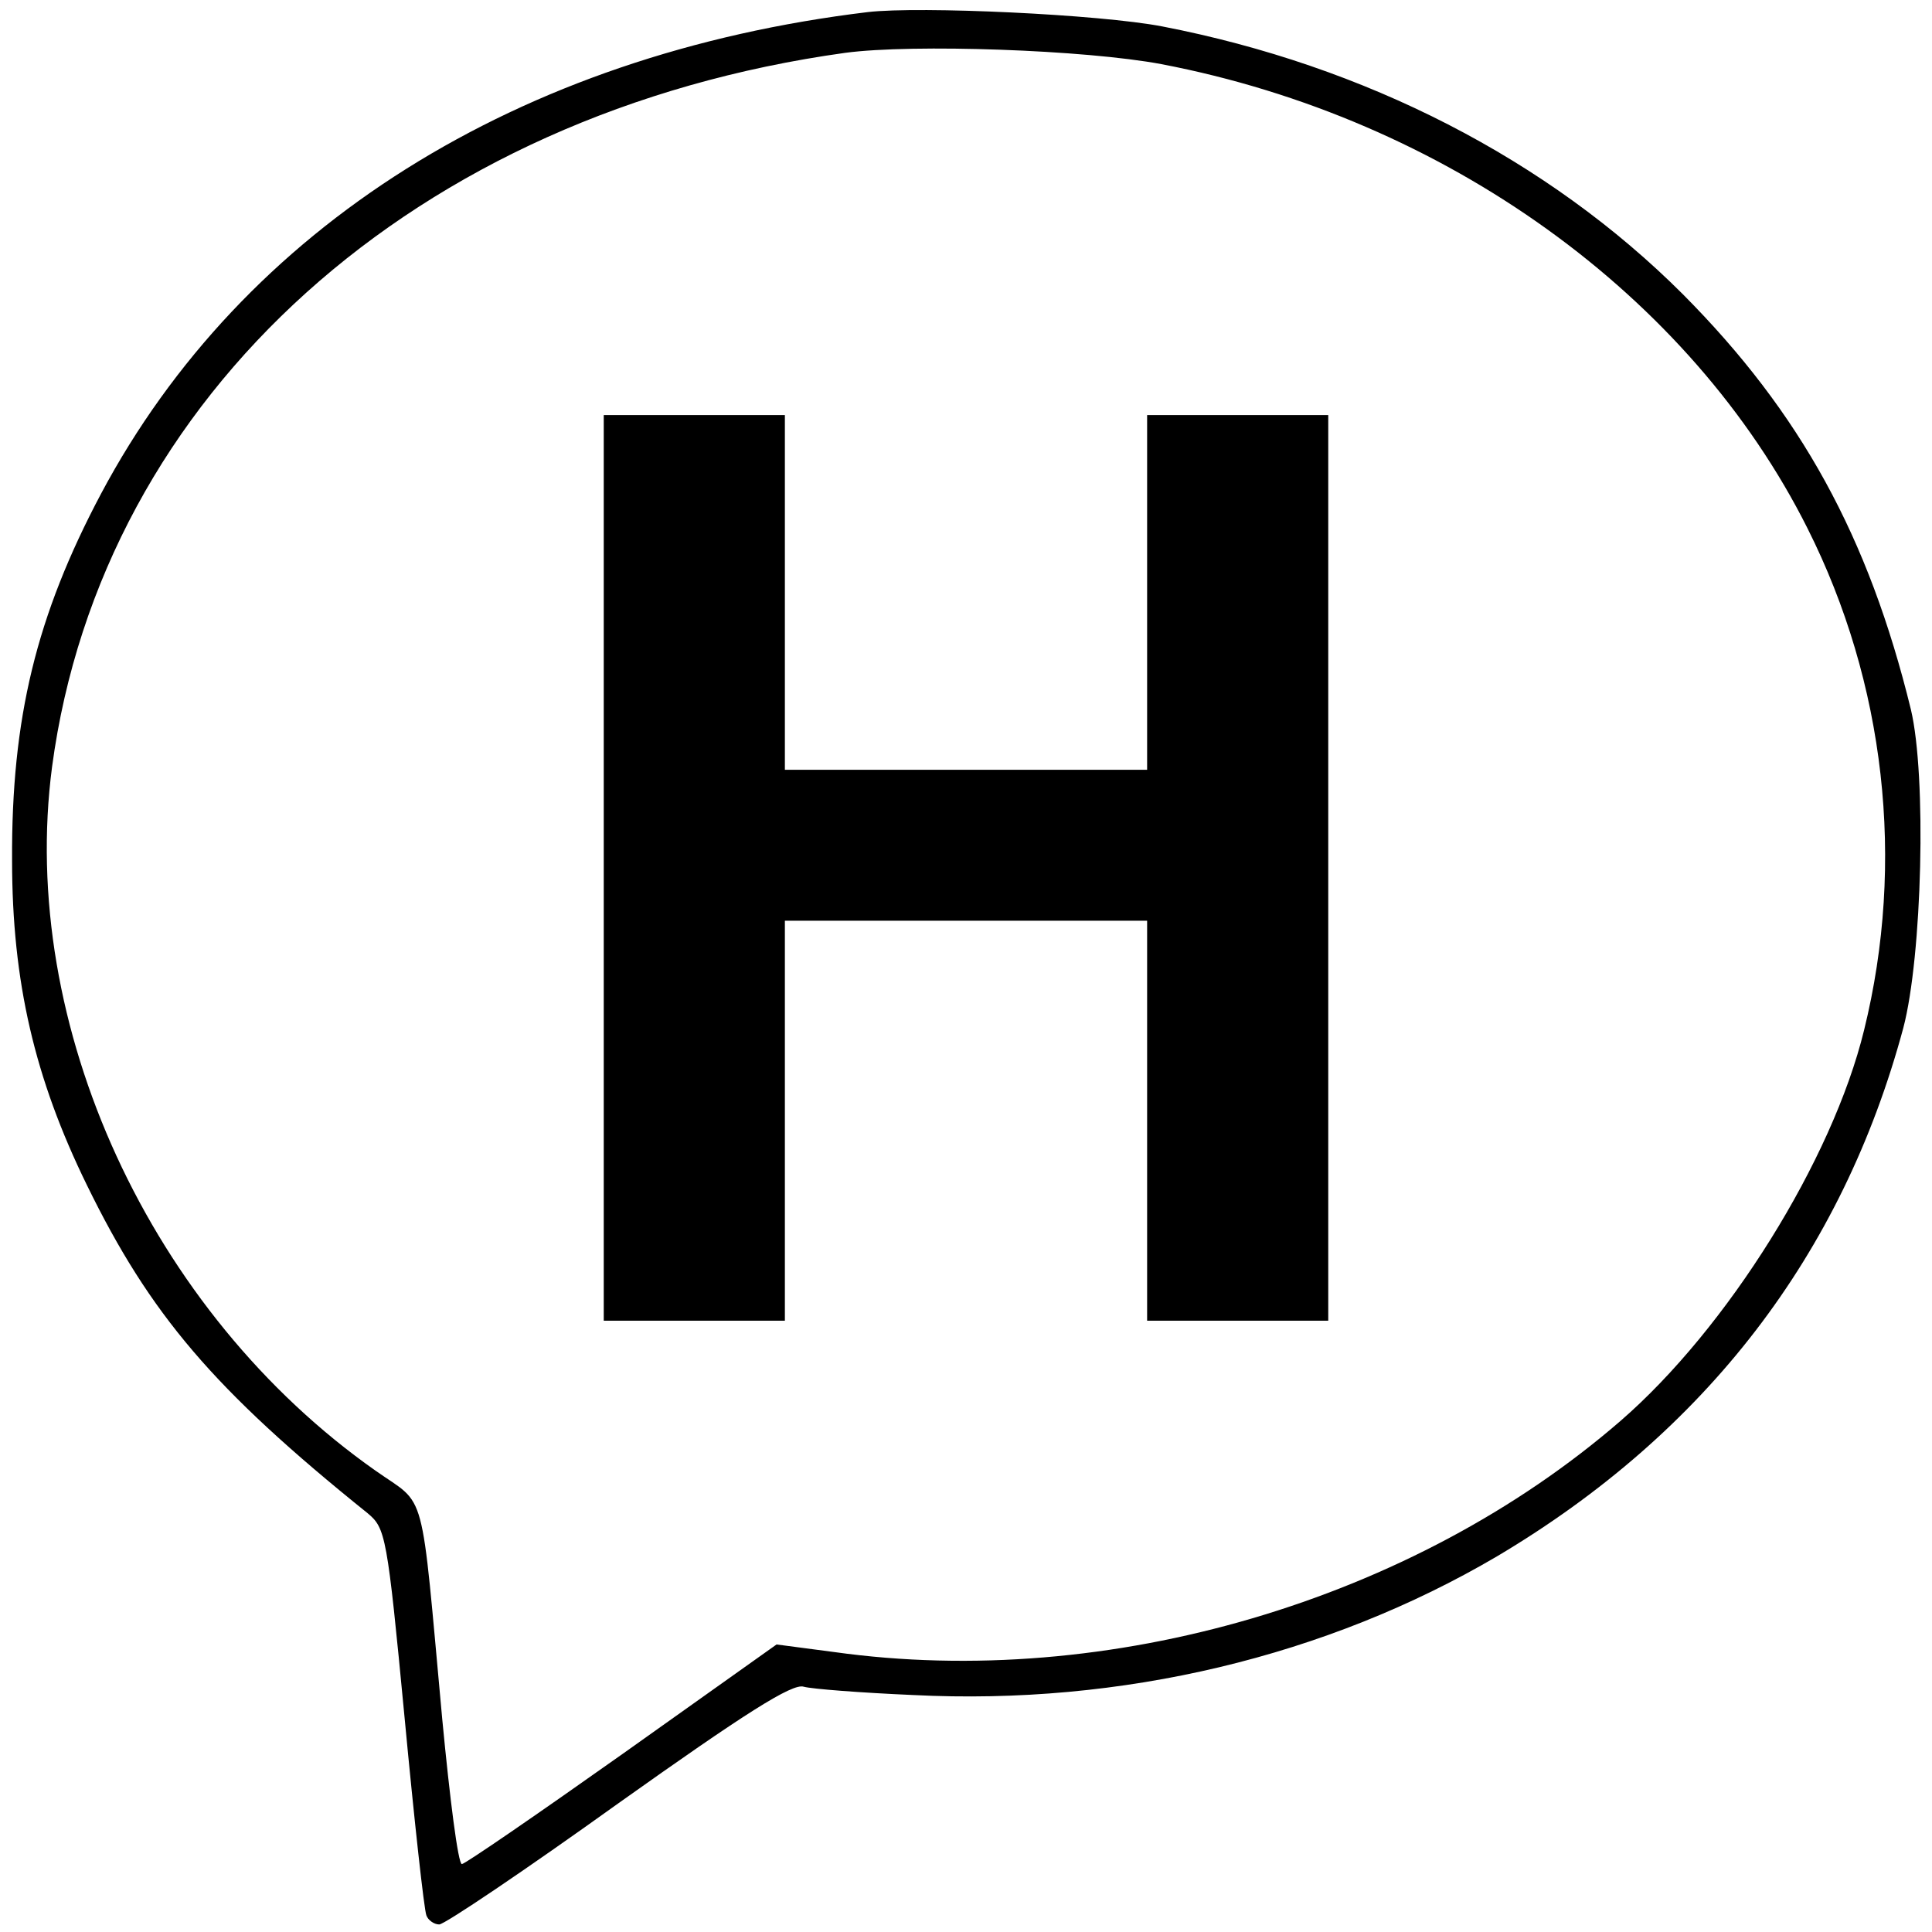 <?xml version="1.0" standalone="no"?>
<!DOCTYPE svg PUBLIC "-//W3C//DTD SVG 20010904//EN"
 "http://www.w3.org/TR/2001/REC-SVG-20010904/DTD/svg10.dtd">
<svg version="1.0" xmlns="http://www.w3.org/2000/svg"
 width="256pt" height="256pt" viewBox="0 0 256 256"
 preserveAspectRatio="xMidYMid meet">

<g transform="translate(0,256) scale(0.1,-0.1)"
fill="#000000" stroke="none">
<path d="M1150 2544 c-464 -56 -828 -285 -1016 -638 -86 -162 -119 -298 -118
-486 0 -161 30 -289 99 -430 84 -172 168 -271 372 -435 24 -20 26 -29 49 -270
13 -138 26 -256 29 -263 2 -6 10 -12 17 -12 7 0 114 72 238 161 166 118 230
159 245 154 11 -3 76 -8 145 -11 276 -14 548 51 774 184 276 164 457 399 538
700 25 95 31 334 10 422 -56 229 -146 393 -302 550 -179 179 -421 303 -690
355 -83 16 -321 27 -390 19z m389 -69 c376 -72 701 -306 856 -615 103 -205
130 -442 75 -665 -42 -172 -181 -395 -323 -518 -275 -238 -678 -357 -1042
-306 l-76 10 -204 -145 c-113 -80 -209 -146 -213 -146 -5 0 -16 87 -26 192
-29 315 -20 281 -88 329 -299 210 -474 591 -429 933 66 493 482 867 1051 946
90 12 318 4 419 -15z"/>
<path d="M800 1410 l0 -600 120 0 120 0 0 265 0 265 240 0 240 0 0 -265 0
-265 120 0 120 0 0 600 0 600 -120 0 -120 0 0 -235 0 -235 -240 0 -240 0 0
235 0 235 -120 0 -120 0 0 -600z"/>
</g>
</svg>
